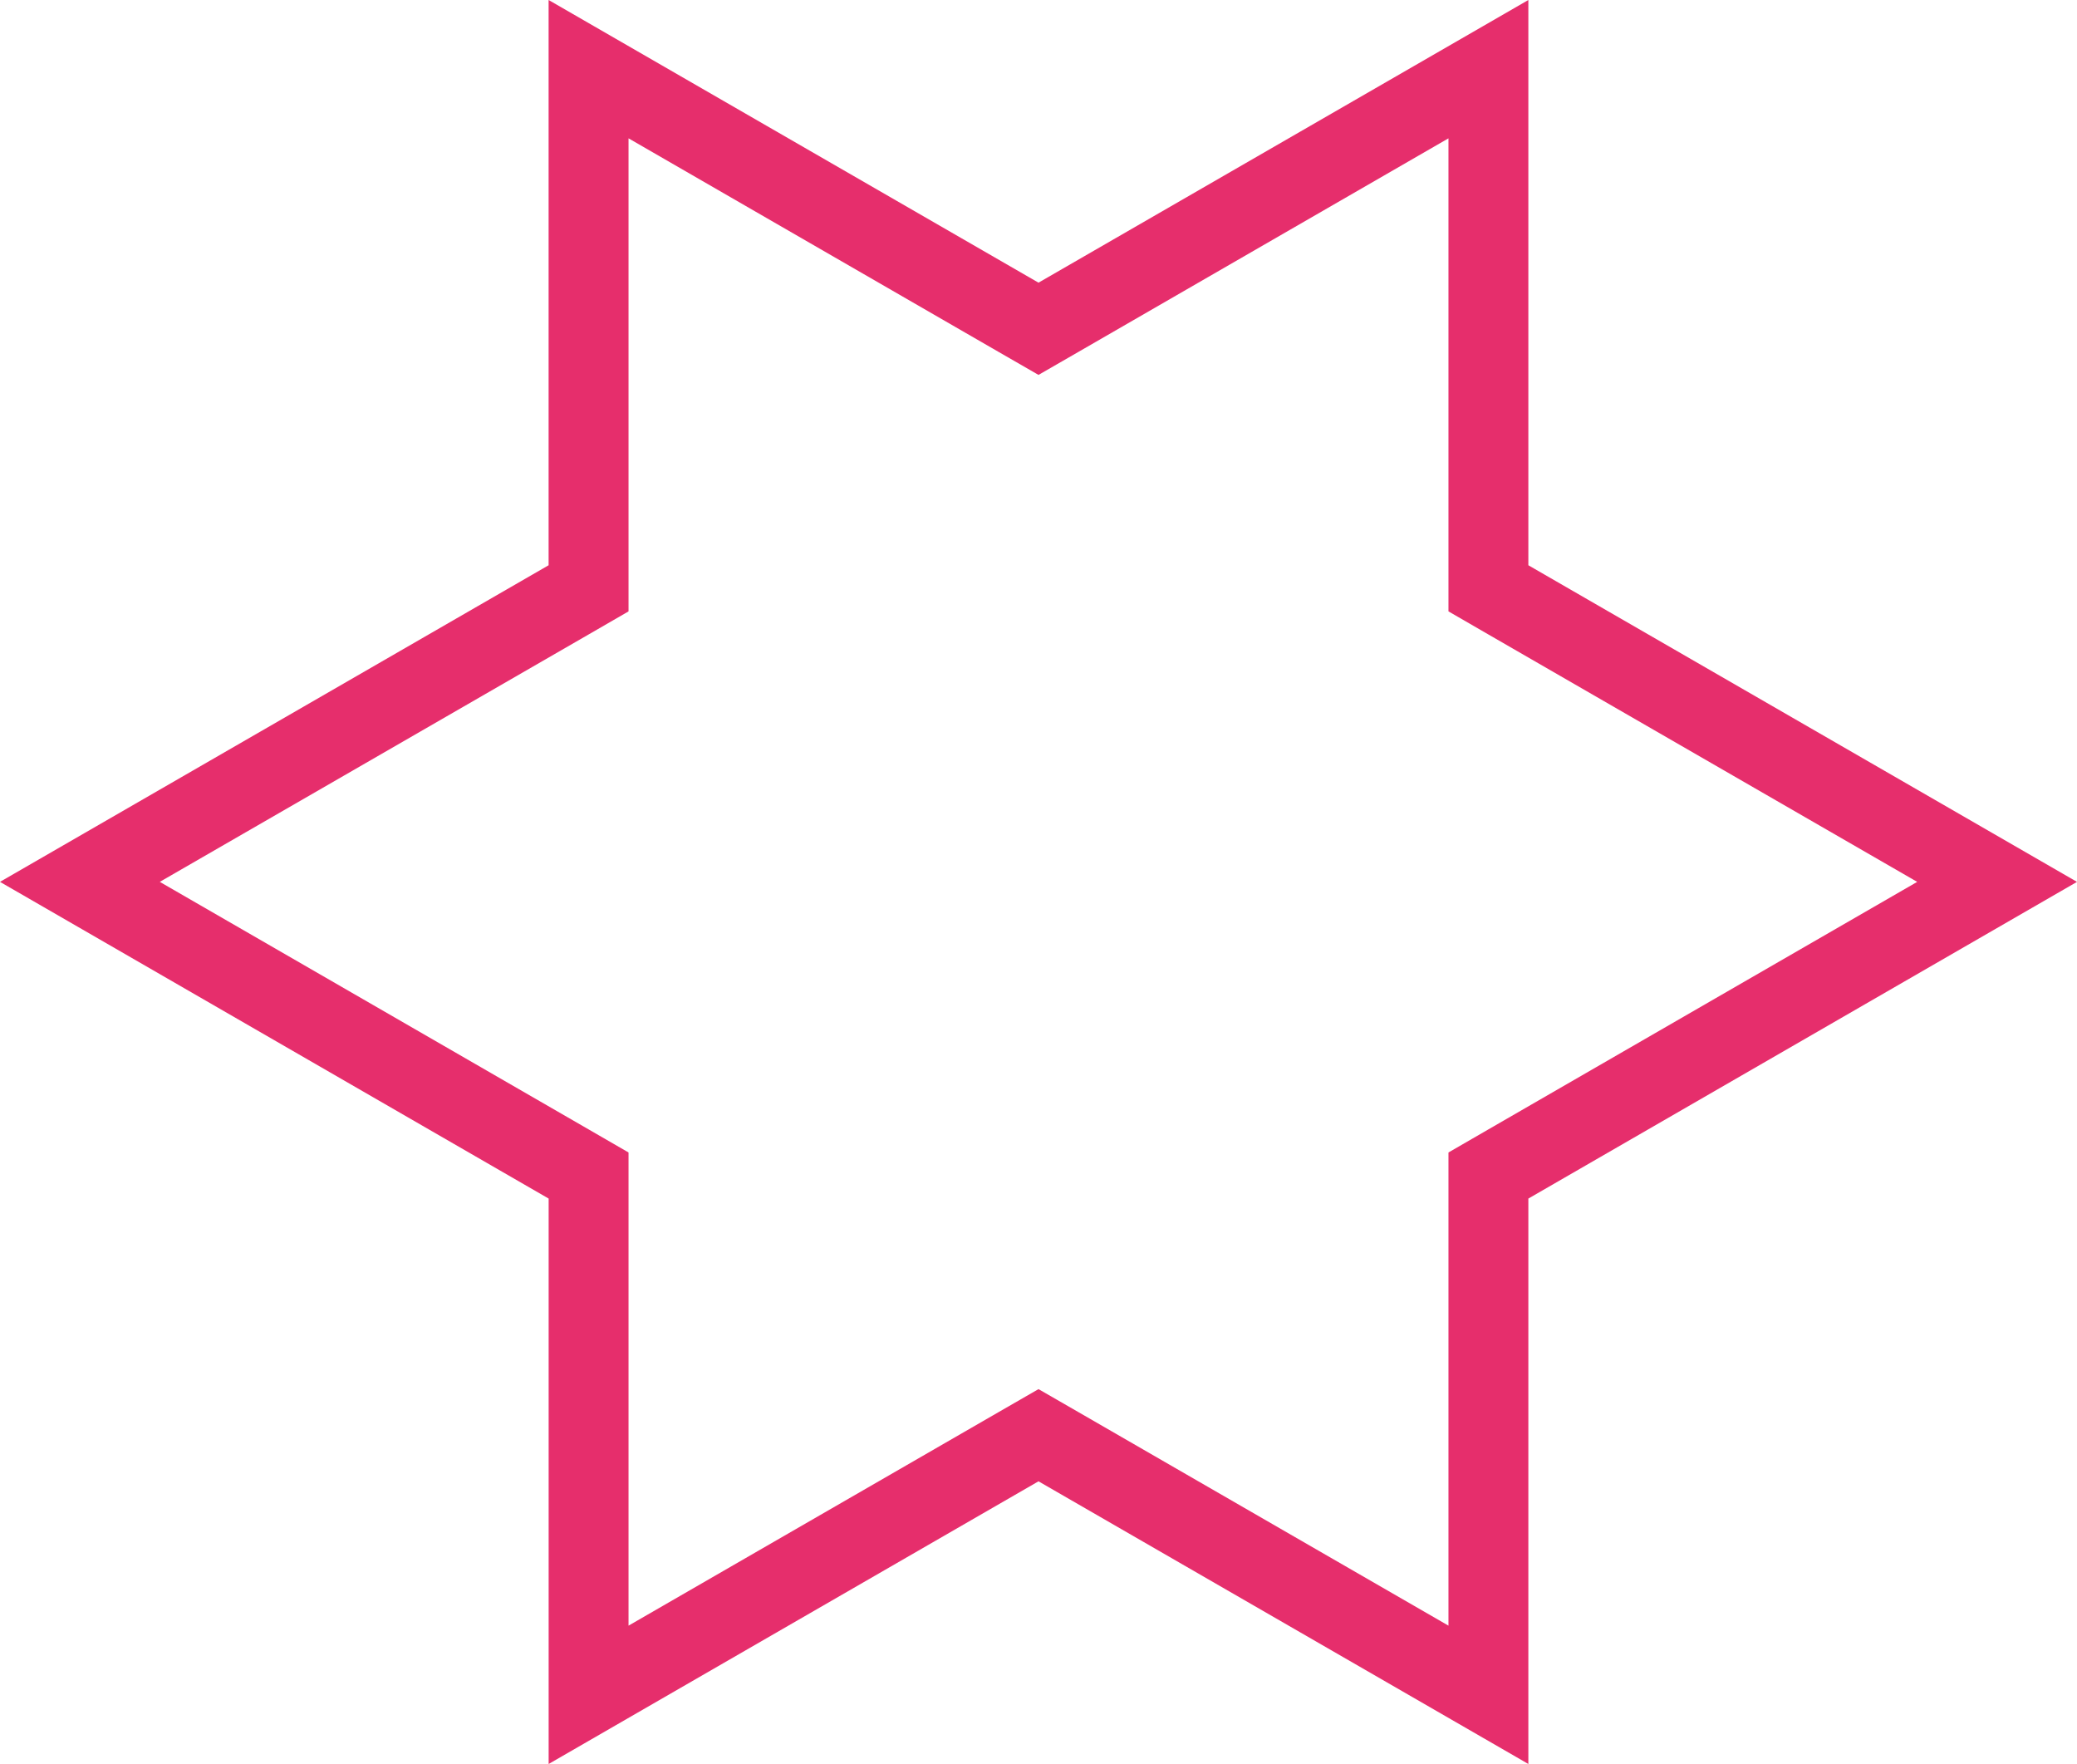 <svg xmlns="http://www.w3.org/2000/svg" width="52" height="44.158"><g fill="none"><path d="M13.736 14.15V.004L26 7.08 38.264.004v14.15L52 22.076l-13.736 7.928v14.154L26 37.082l-12.264 7.076V30.004L0 22.076z"/><path d="M4.001 22.076l10.735 6.196 1 .578v11.845L25 35.35l1-.576 1 .576 9.264 5.345V28.85l1-.578 10.735-6.196-10.735-6.193-1-.578V3.463L27 8.809l-1 .576-1-.576-9.264-5.346V15.305l-1 .578L4 22.076m-4.001 0l13.736-7.926V0L26 7.076 38.264 0v14.15L52 22.076l-13.736 7.928v14.154L26 37.082l-12.264 7.076V30.004L0 22.076z" fill="#e62e6c"/></g></svg>